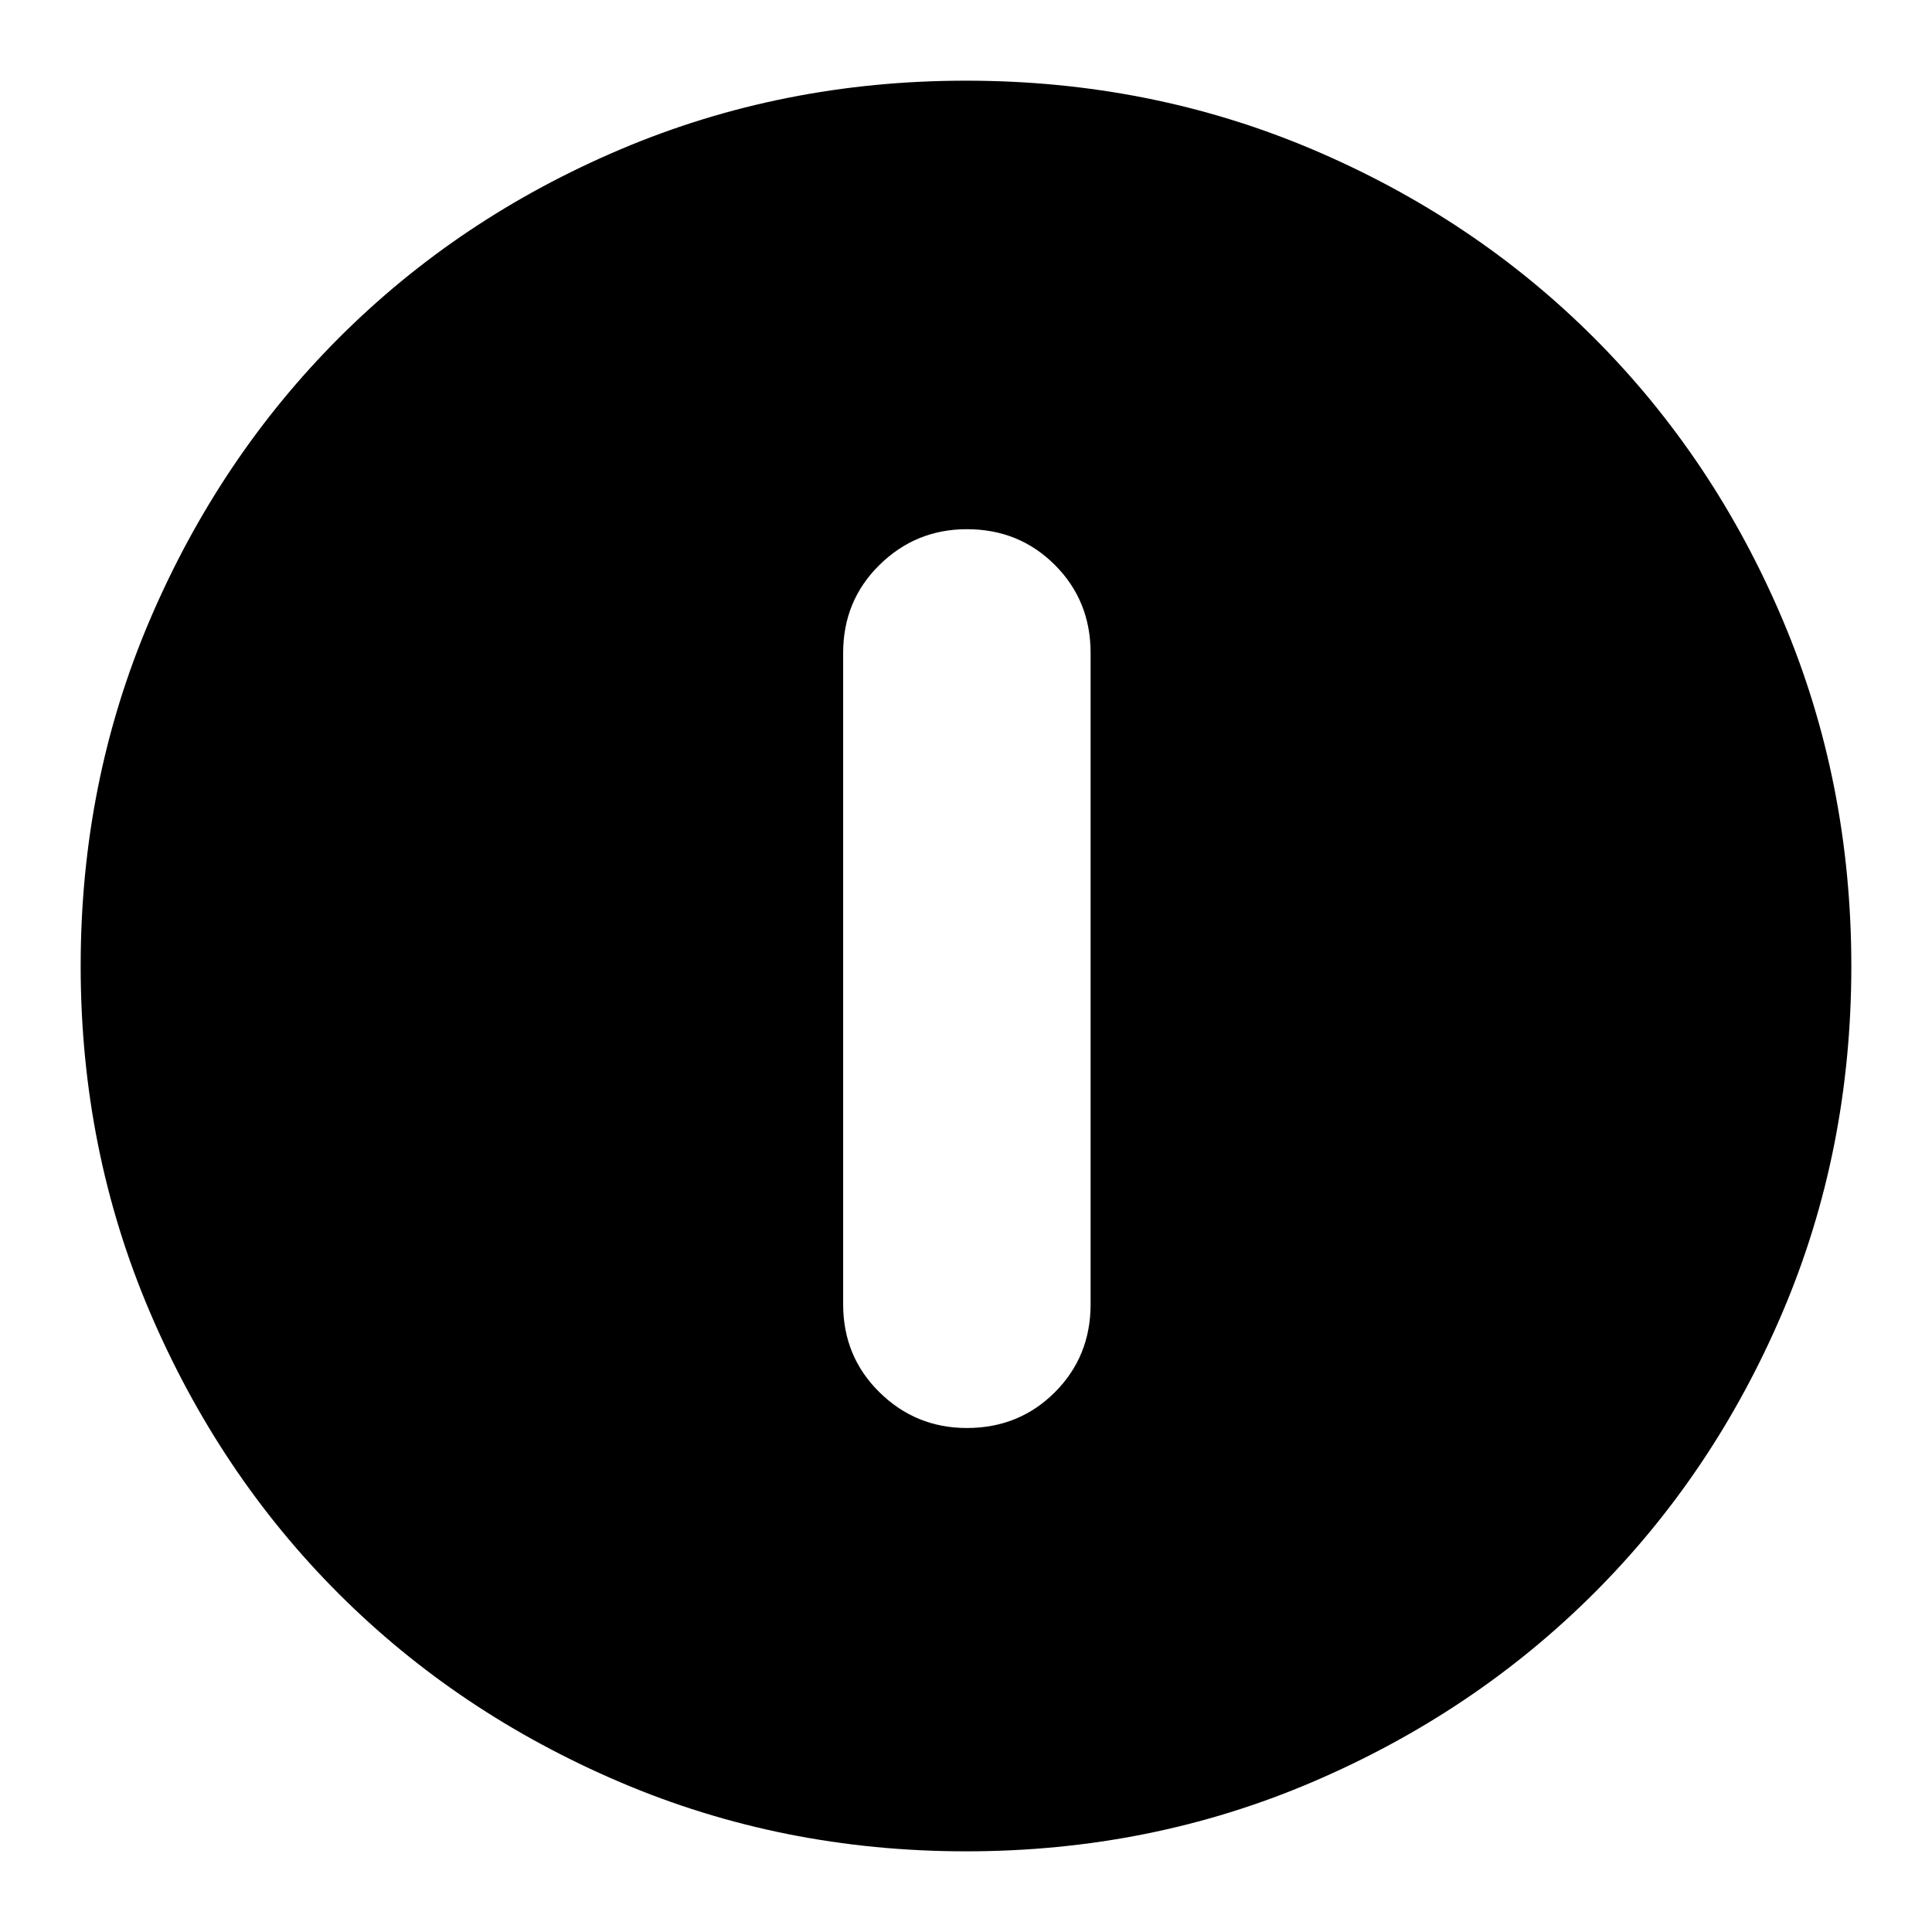 <svg xmlns="http://www.w3.org/2000/svg" height="24" viewBox="0 -960 960 960" width="24"><path d="M480.435-250.434q25.956 0 43.717-17.761t17.761-43.718v-323.652q0-25.957-17.761-43.718-17.761-17.761-43.717-17.761-25.392 0-43.435 17.761-18.044 17.761-18.044 43.718v323.652q0 25.957 18.044 43.718 18.043 17.761 43.435 17.761ZM480-40.087q-91.336 0-171.864-34.35-80.529-34.349-139.939-93.76-59.411-59.41-93.76-139.939Q40.086-388.664 40.086-480q0-91.592 34.408-172.063 34.409-80.471 93.921-140.048 59.511-59.577 139.938-93.69Q388.78-919.913 480-919.913q91.582 0 172.045 34.112 80.463 34.113 140.053 93.703t93.703 140.08q34.112 80.489 34.112 172.101 0 91.613-34.112 171.801-34.113 80.189-93.69 139.7-59.577 59.512-140.048 93.92Q571.592-40.085 480-40.085Z"/></svg>